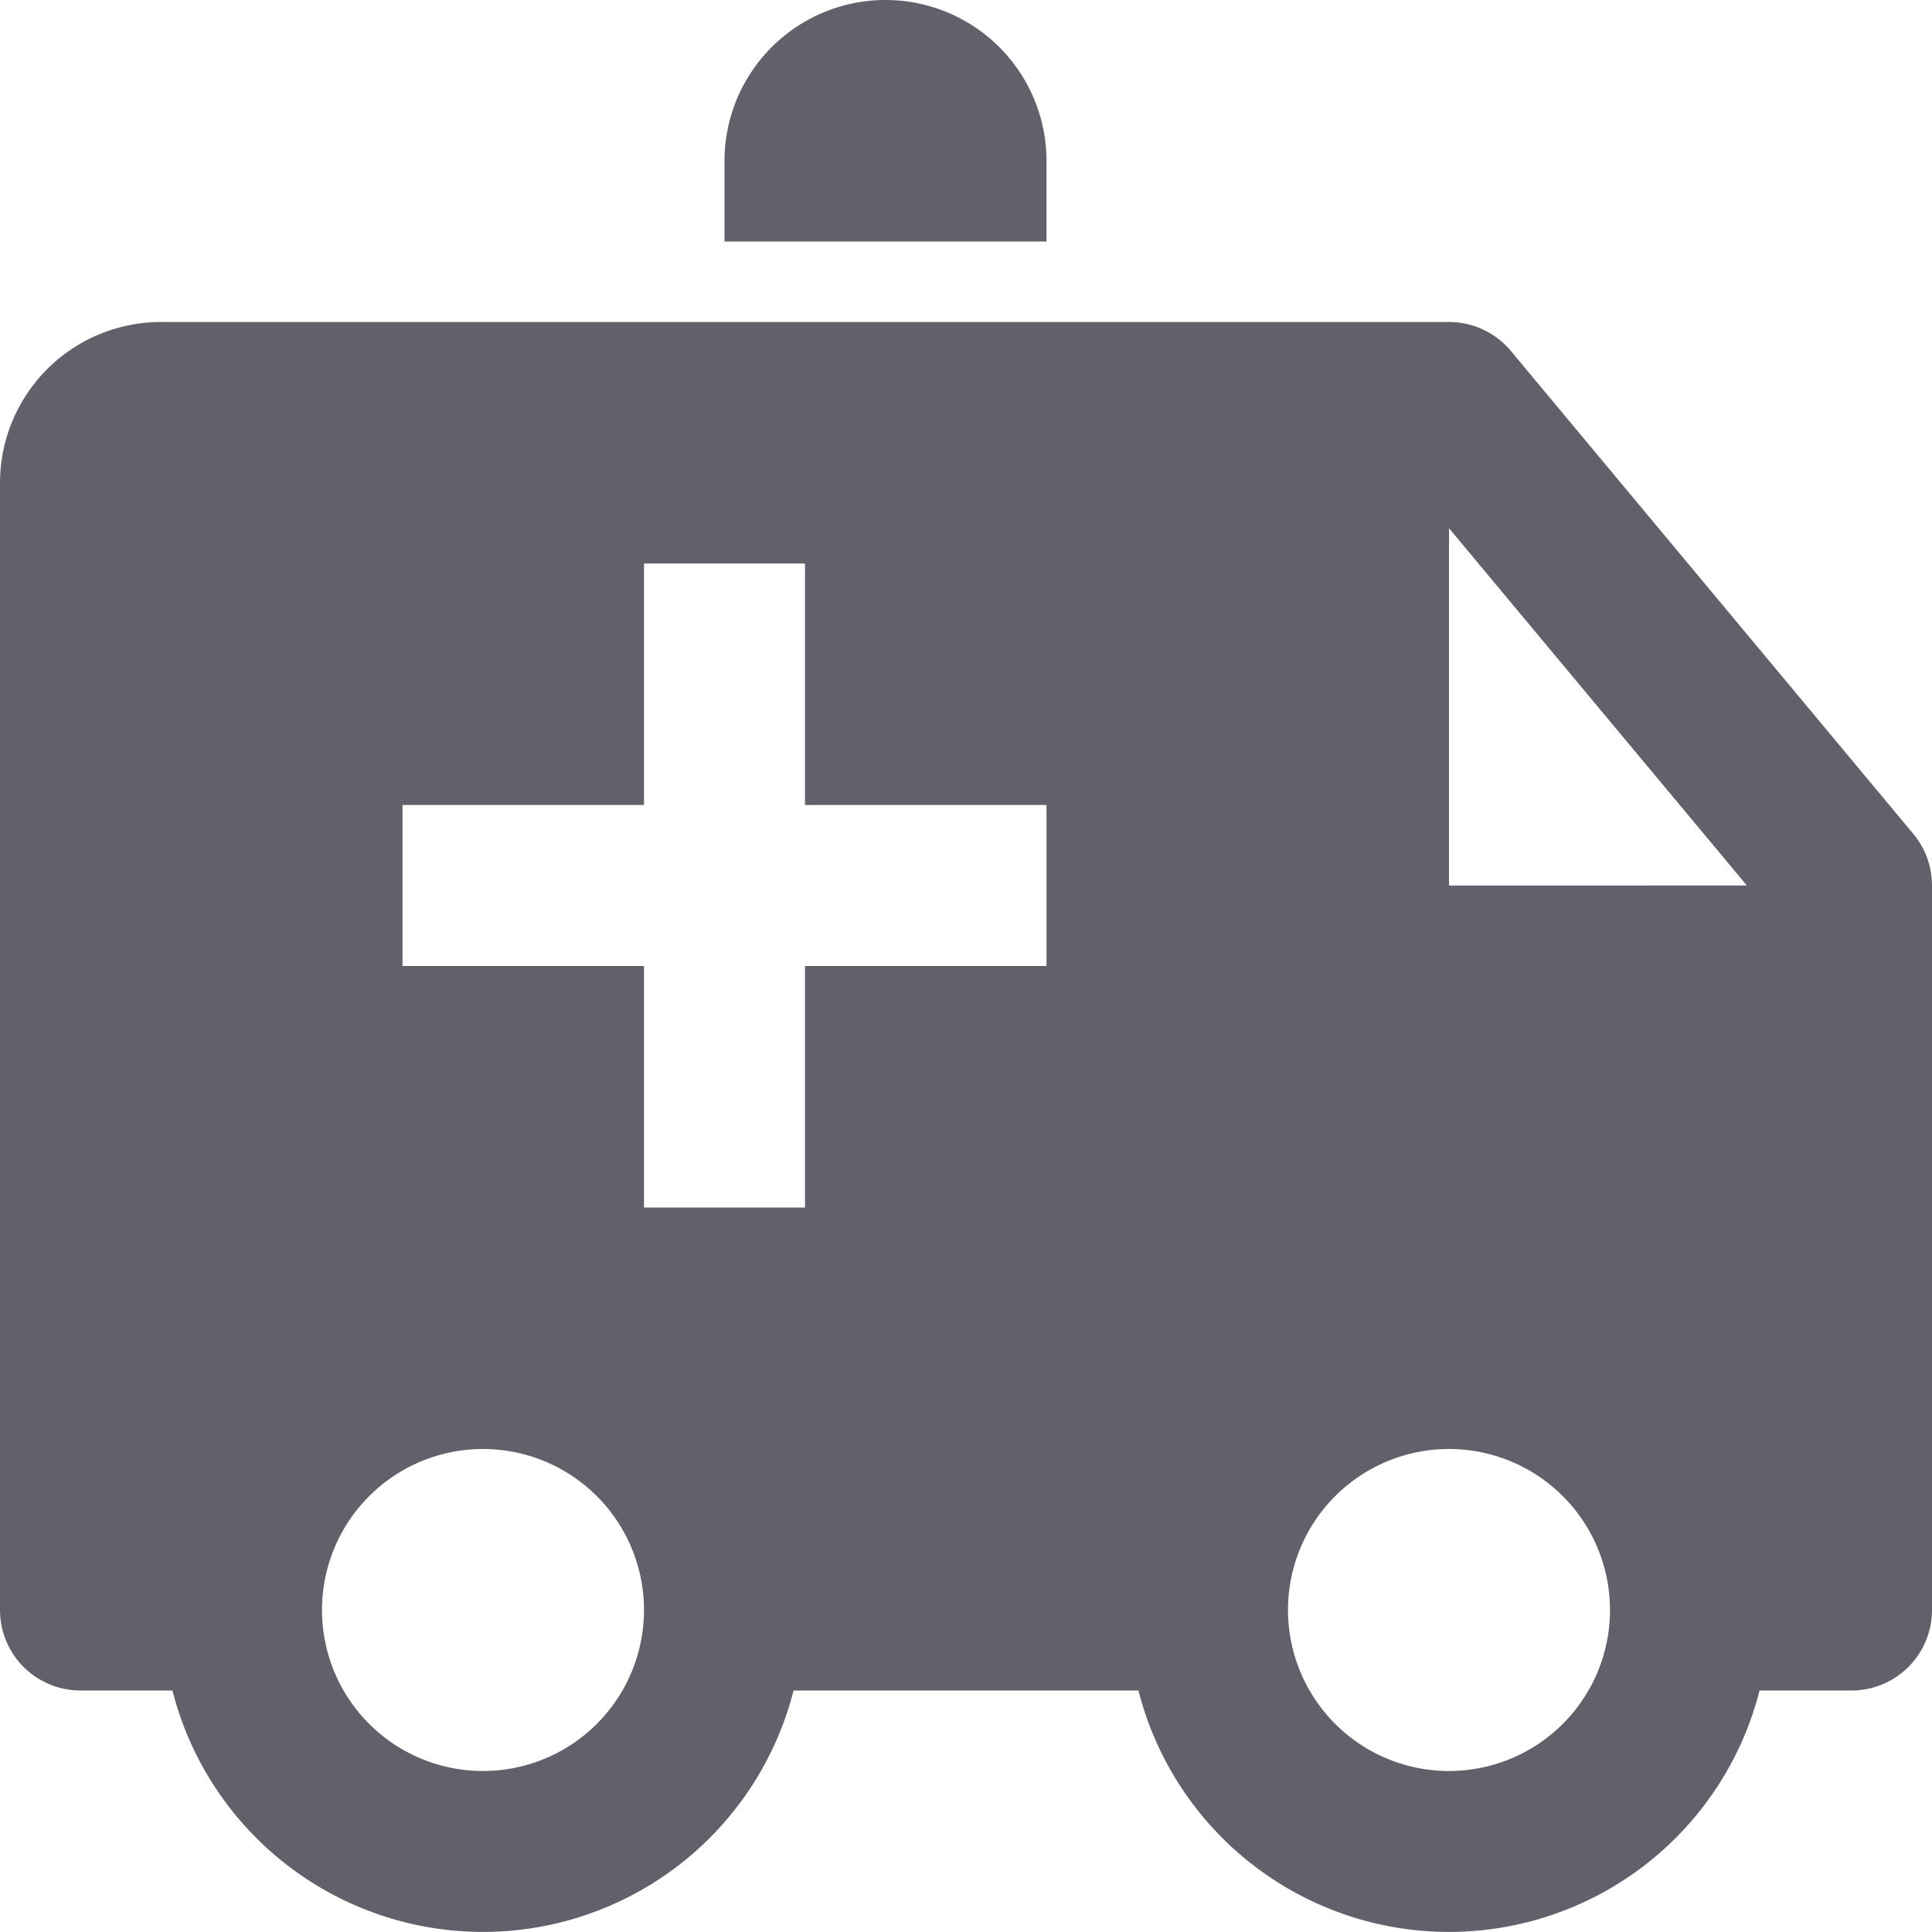 <svg xmlns="http://www.w3.org/2000/svg" height="24" width="24" viewBox="0 0 24 24"><path data-color="color-2" d="M9,3V2a2,2,0,0,1,2-2h0a2,2,0,0,1,2,2V3Z" fill="#61616b"></path><path d="M23.768,10.359l-5-6A1,1,0,0,0,18,4H2A2,2,0,0,0,0,6V20a1,1,0,0,0,1,1H2.142a3.981,3.981,0,0,0,7.716,0h4.284a3.981,3.981,0,0,0,7.716,0H23a1,1,0,0,0,1-1V11A1,1,0,0,0,23.768,10.359ZM6,22a2,2,0,1,1,2-2A2,2,0,0,1,6,22Zm7-10H10v3H8V12H5V10H8V7h2v3h3Zm5,10a2,2,0,1,1,2-2A2,2,0,0,1,18,22Zm0-11V6.562L21.7,11Z" fill="#61616b"></path></svg>